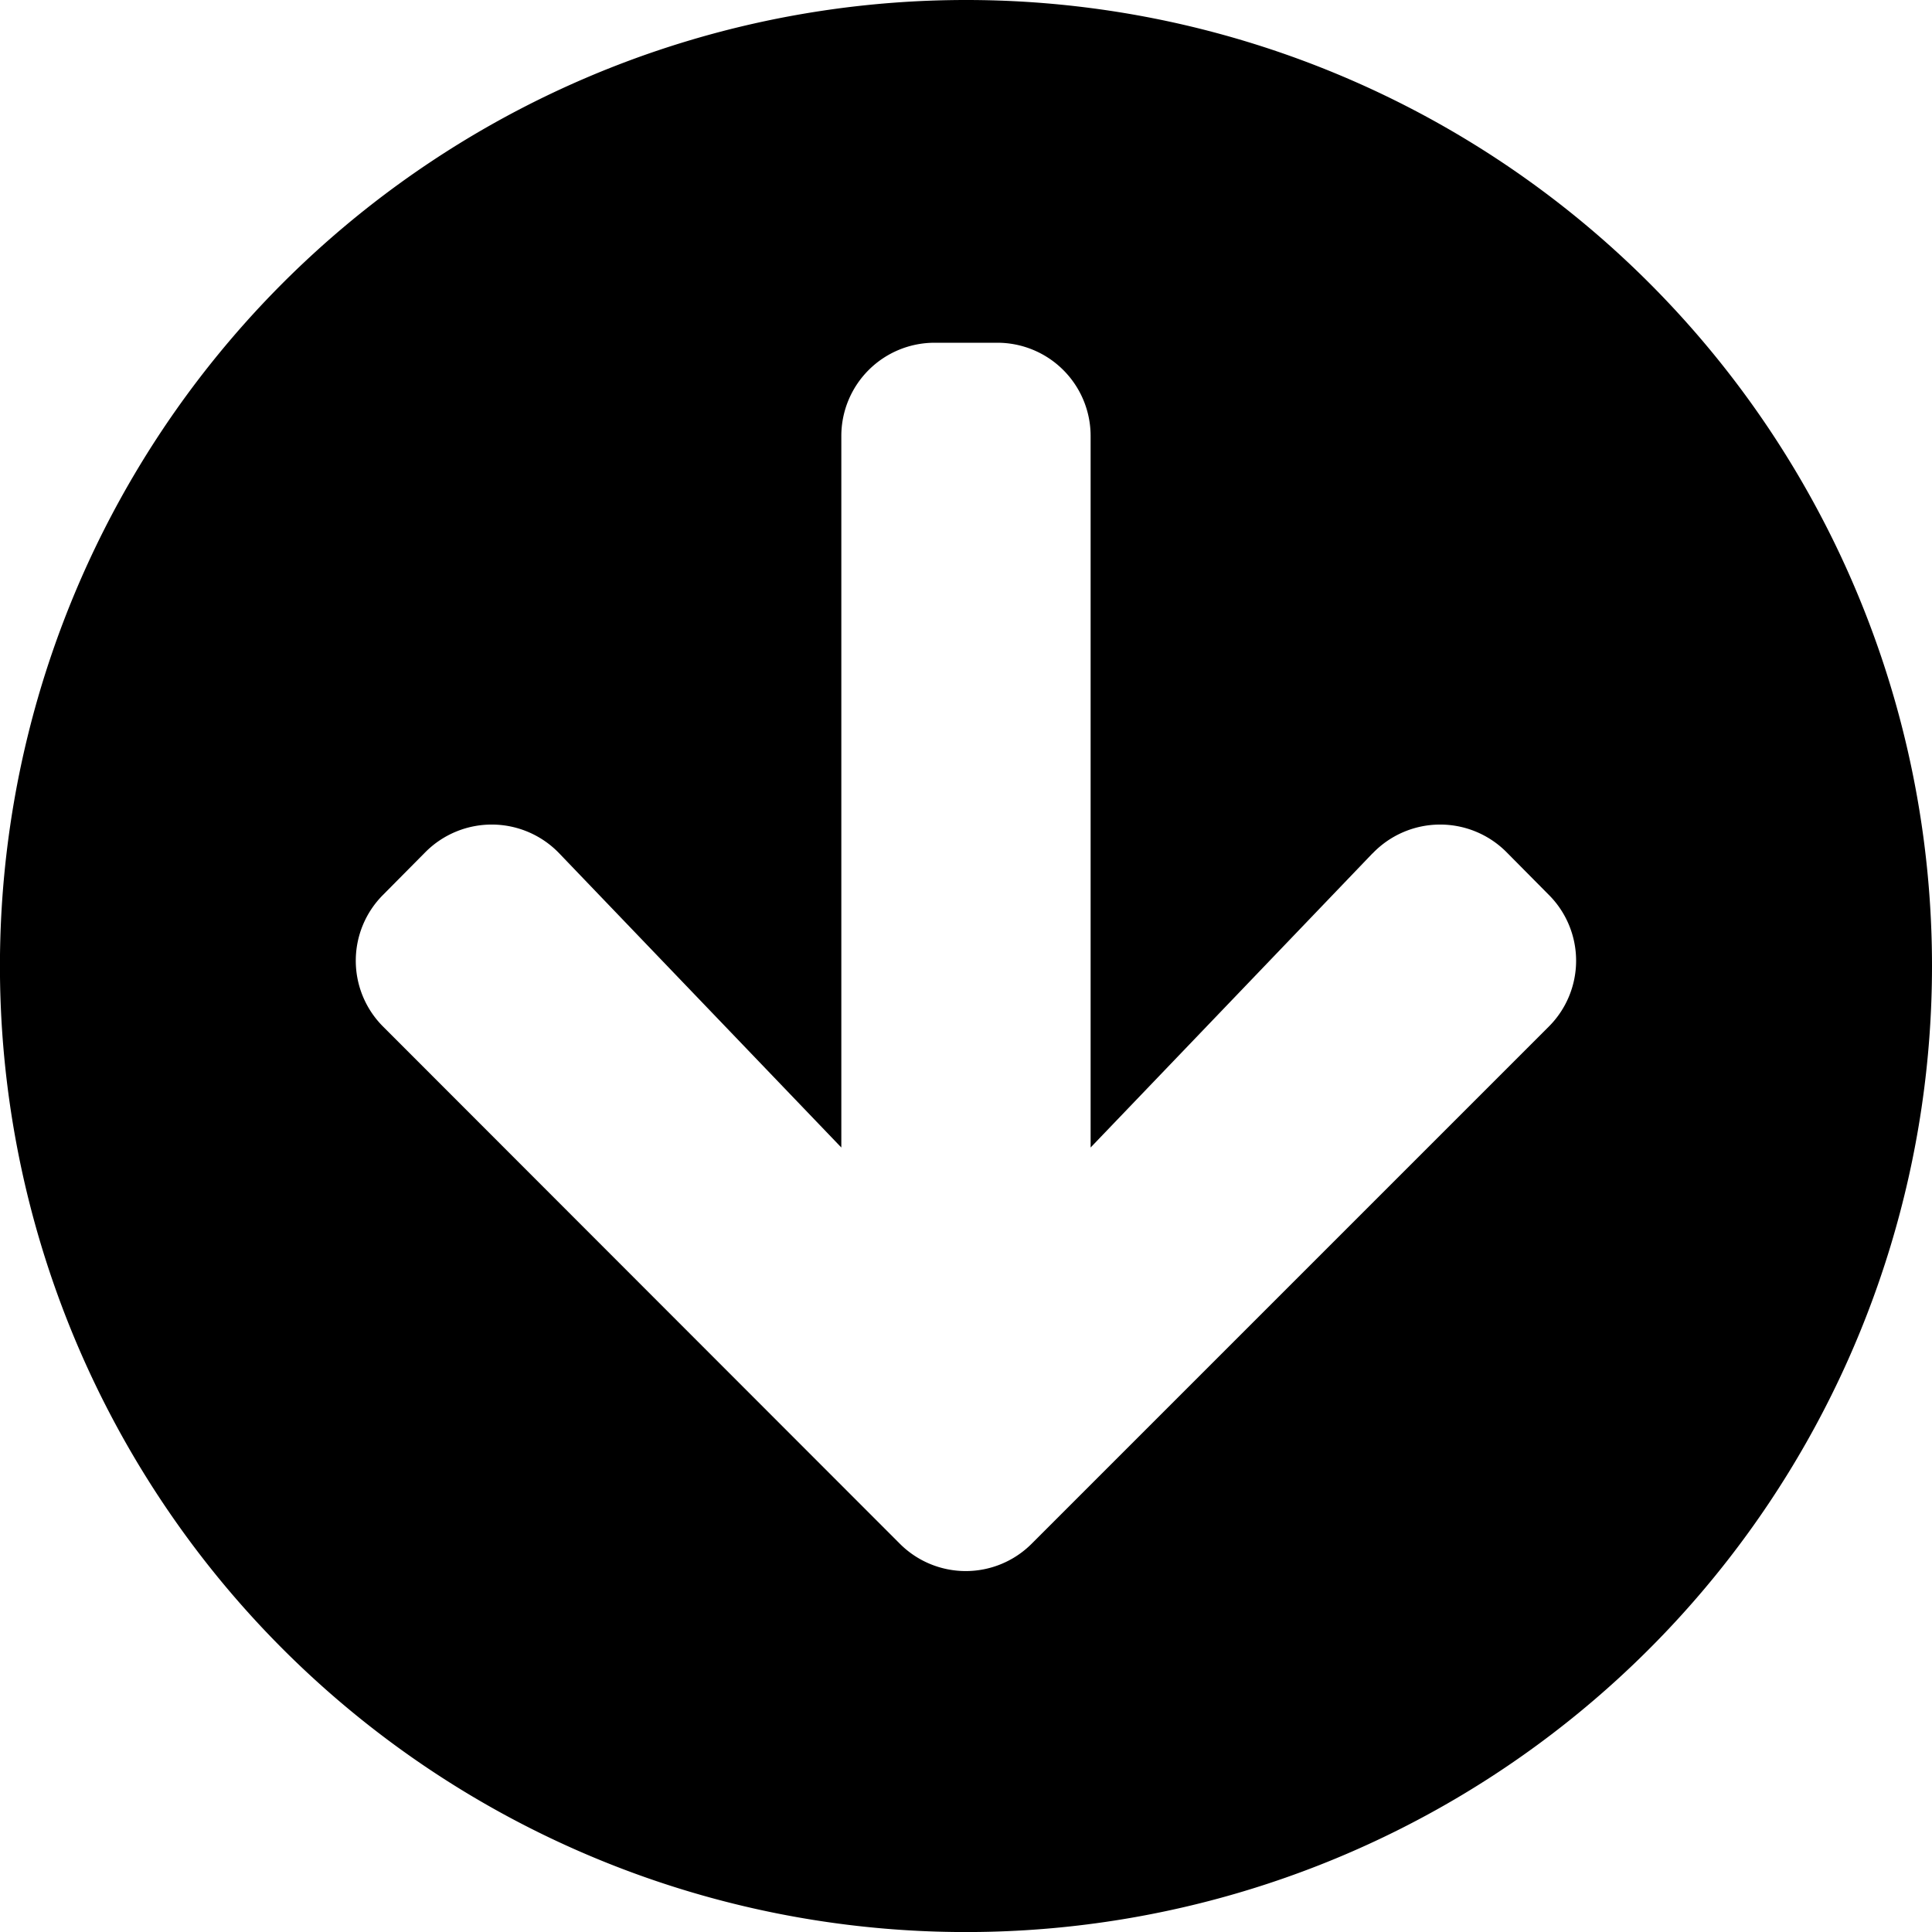 <svg id="Icon_awesome-arrow-circle-down" data-name="Icon awesome-arrow-circle-down" xmlns="http://www.w3.org/2000/svg" width="34.875" height="34.875" viewBox="0 0 34.875 34.875">
  <path id="Icon_awesome-arrow-circle-down-2" data-name="Icon awesome-arrow-circle-down" d="M35.438,18A17.438,17.438,0,1,1,18,.563,17.434,17.434,0,0,1,35.438,18Zm-10.1-2.032L20.25,21.277V8.438A1.683,1.683,0,0,0,18.563,6.75H17.438A1.683,1.683,0,0,0,15.75,8.438V21.277l-5.091-5.309a1.689,1.689,0,0,0-2.412-.028l-.766.773a1.681,1.681,0,0,0,0,2.384l9.323,9.33a1.681,1.681,0,0,0,2.384,0l9.33-9.33a1.681,1.681,0,0,0,0-2.384l-.766-.773a1.689,1.689,0,0,0-2.412.028Z" transform="translate(-0.563 -0.563)"/>
</svg>
